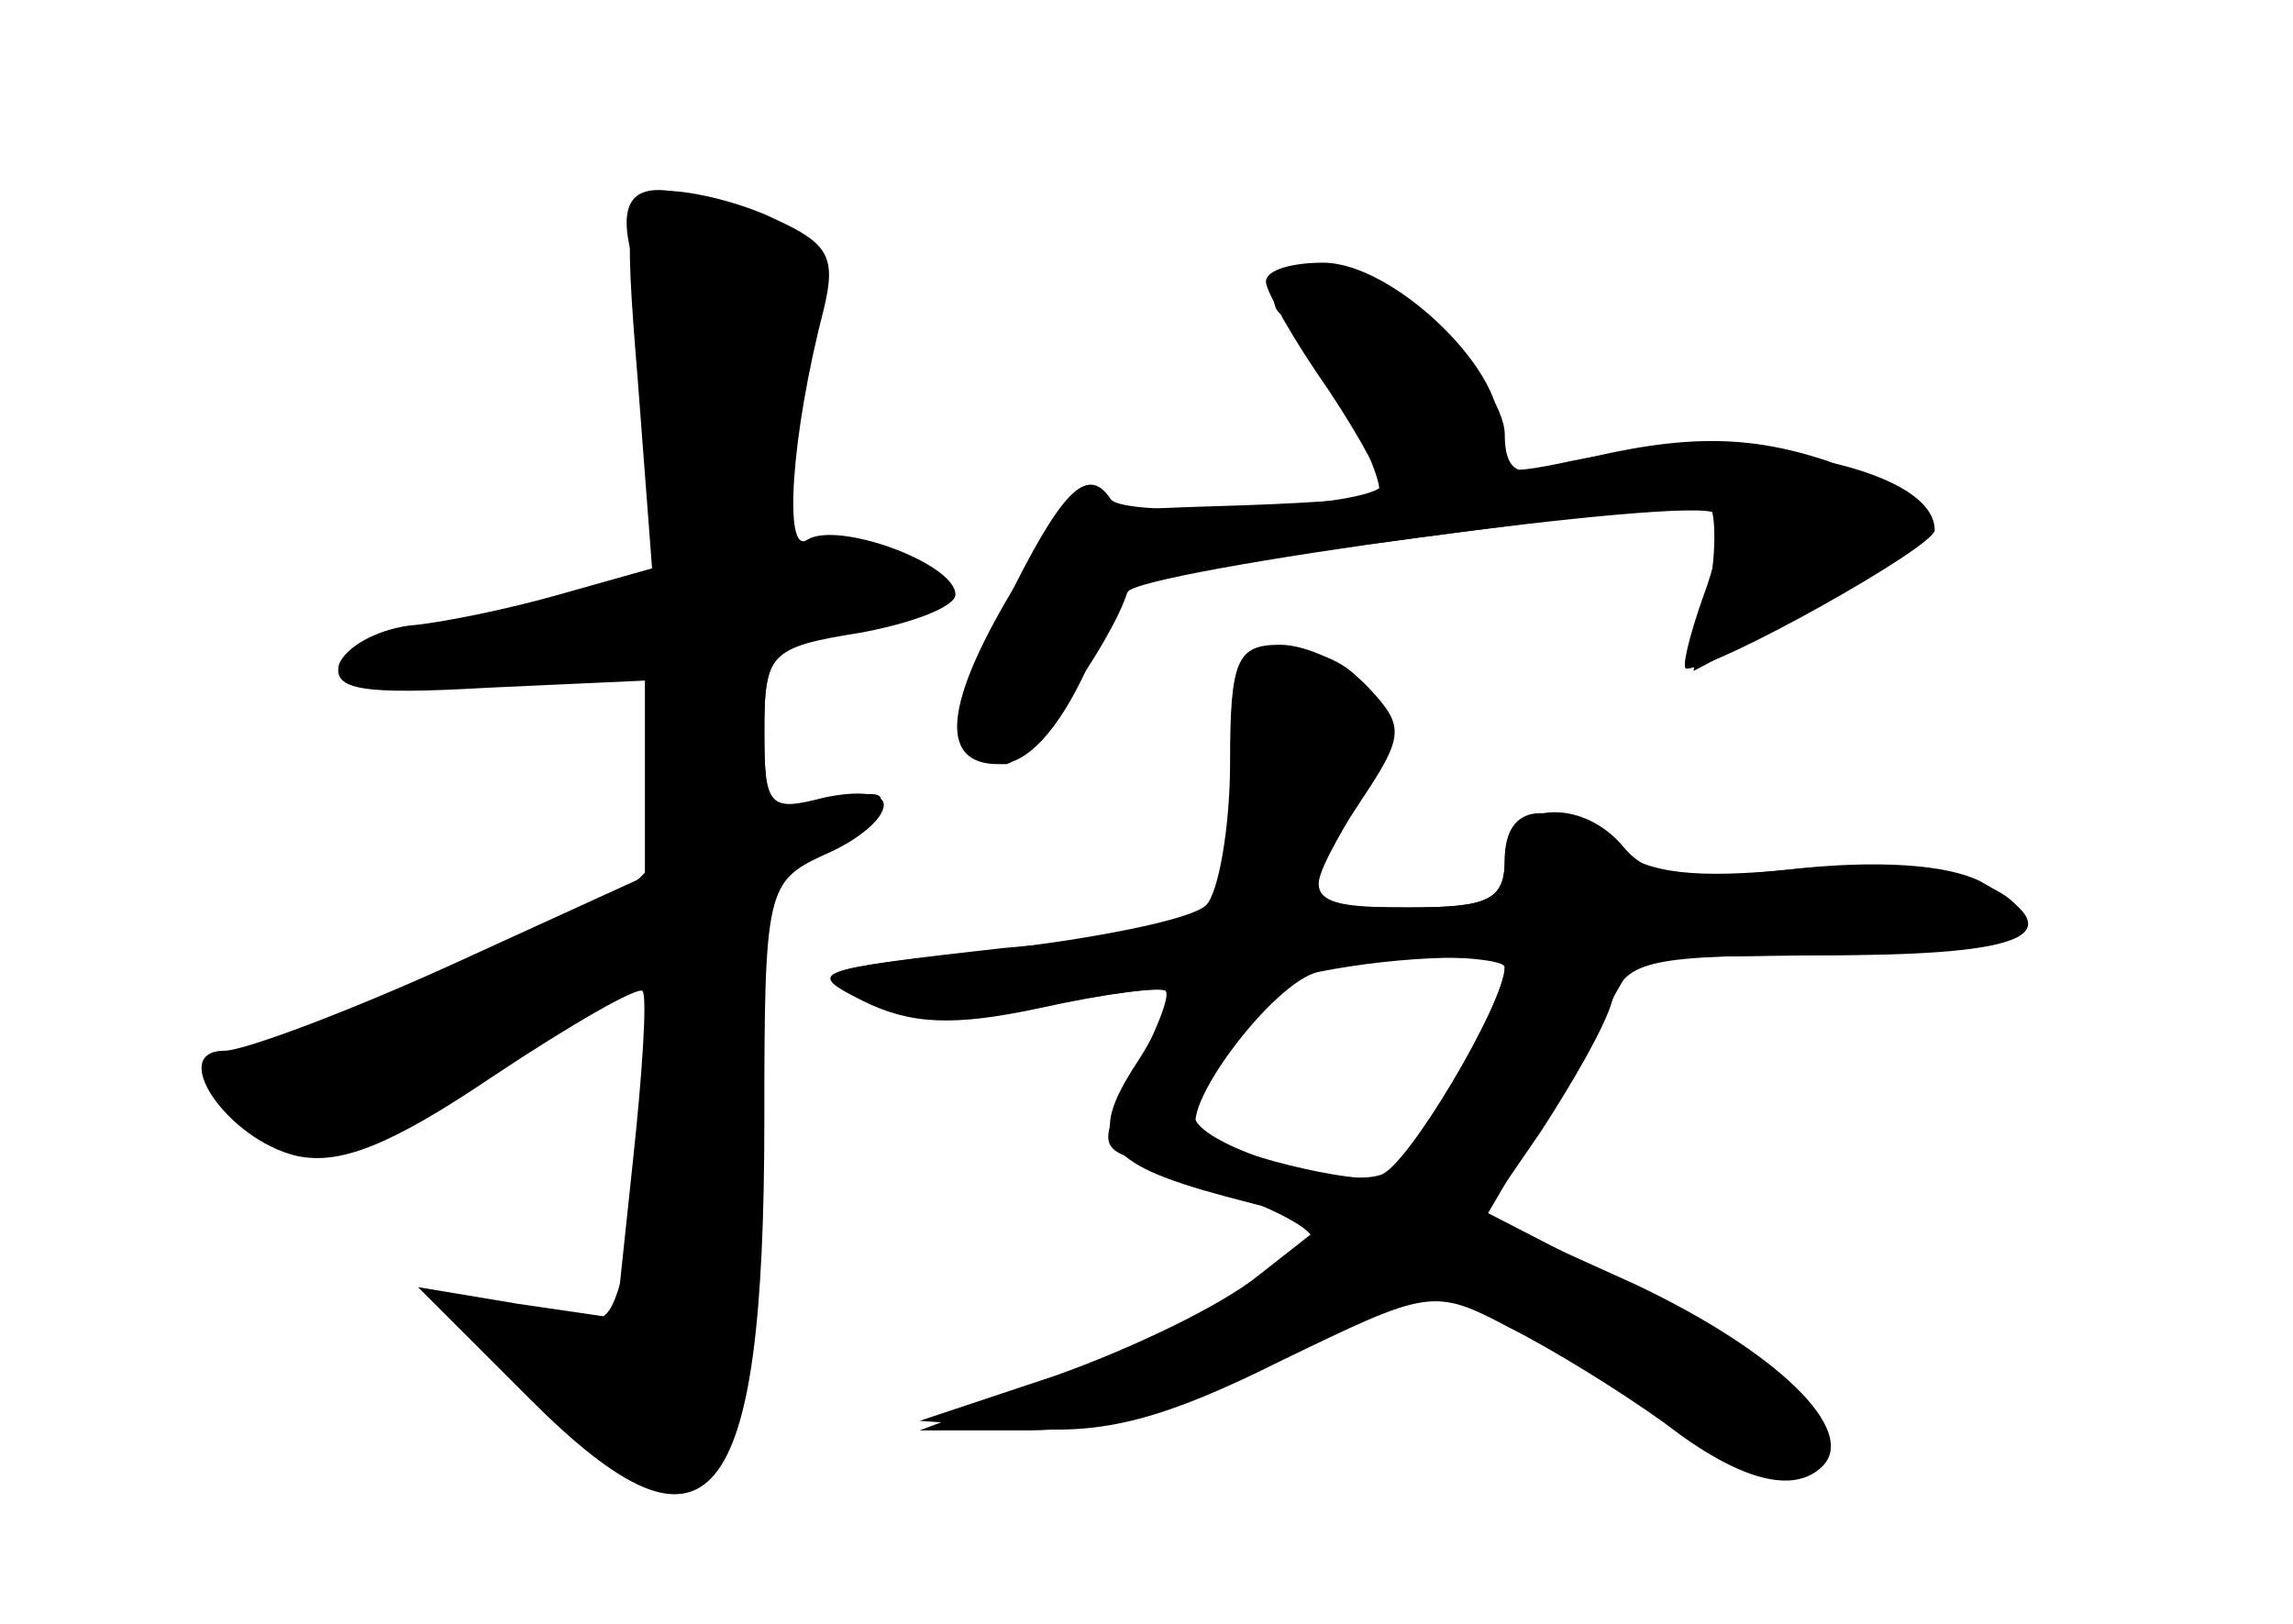 <?xml version="1.0" standalone="no"?>
<!DOCTYPE svg PUBLIC "-//W3C//DTD SVG 20010904//EN"
 "http://www.w3.org/TR/2001/REC-SVG-20010904/DTD/svg10.dtd">
<svg version="1.0" xmlns="http://www.w3.org/2000/svg"
 width="96pt" height="68pt" viewBox="0 0 96 68"
 preserveAspectRatio="xMidYMid meet">
<g transform="translate(0,68) scale(0.1,-0.1)" fill="#000000" stroke="none">
<g id="part-0" class="char-part">
  <path d="M267 521 l6 -79 -39 -11 c-21 -6 -50 -12 -63 -13 -14 -2 -26 -9 -29
-16 -3 -11 10 -13 62 -10 l66 3 0 -41 0 -41 -81 -37 c-44 -20 -87 -36 -95 -36
-24 0 1 -37 30 -44 18 -4 39 4 82 33 33 22 61 38 63 36 2 -2 0 -34 -4 -71 l-7
-66 -41 6 -42 7 47 -47 c75 -75 98 -48 98 117 0 96 1 100 25 111 14 6 25 15
25 21 0 5 -11 6 -25 3 -23 -6 -25 -4 -25 28 0 32 2 35 40 41 22 4 40 11 40 16
0 13 -49 31 -62 23 -10 -7 -7 43 7 97 5 21 2 27 -20 37 -14 7 -35 12 -45 12
-18 0 -19 -6 -13 -79z"/>
  <path d="M536 561 c-4 -5 -3 -11 1 -13 10 -4 45 -70 40 -75 -2 -2 -33 -4 -69
-5 -64 -2 -65 -3 -87 -40 -26 -45 -27 -68 -3 -68 12 0 25 14 37 40 10 22 21
40 24 40 3 0 56 7 116 15 61 8 114 15 119 15 4 0 5 -16 2 -35 l-7 -36 51 27
c28 15 49 31 47 37 -2 6 -21 16 -42 24 -36 12 -65 11 -117 -3 -13 -4 -18 0
-18 14 0 11 -14 32 -31 46 -32 27 -54 33 -63 17z"/>
  <path d="M517 354 c-3 -31 -7 -58 -9 -59 -2 -2 -41 -8 -88 -12 -80 -9 -83 -10
-56 -22 21 -8 42 -9 75 -2 25 5 47 8 49 6 2 -2 -4 -17 -13 -34 -15 -29 -15
-32 2 -37 48 -16 73 -27 73 -34 0 -8 -65 -41 -125 -64 l-40 -15 45 0 c30 0 65
9 105 29 33 16 65 30 70 30 6 0 37 -18 70 -40 69 -46 88 -50 83 -18 -2 17 -21
32 -69 56 l-66 34 31 53 31 54 77 1 c42 0 79 4 83 9 11 19 -37 33 -94 27 -41
-4 -61 -2 -75 9 -27 21 -46 19 -46 -5 0 -17 -7 -20 -40 -20 -46 0 -46 1 -23
41 20 34 10 62 -24 67 -18 3 -21 -4 -26 -54z m113 -79 c0 -15 -41 -84 -52 -87
-18 -6 -78 13 -78 25 0 5 9 21 19 36 16 22 29 28 65 30 25 1 46 -1 46 -4z"/>
</g>
<g id="part-1" class="char-part">
  <path d="M264 575 c3 -13 9 -51 12 -84 l7 -59 -49 -7 c-93 -13 -105 -23 -26
-24 l72 -1 0 -44 c0 -47 1 -47 -154 -111 -31 -13 -36 -18 -26 -30 20 -24 51
-18 107 20 29 19 56 35 60 35 12 0 0 -127 -13 -140 -8 -8 -19 -8 -40 0 -28 11
-28 10 11 -29 21 -23 47 -41 56 -41 29 0 41 59 34 159 l-7 89 31 16 c37 20 40
29 6 20 -23 -6 -25 -4 -25 30 0 33 3 36 42 46 31 9 38 14 27 21 -8 5 -27 9
-43 9 -28 0 -28 1 -23 38 4 20 9 48 13 63 4 20 1 27 -21 37 -43 20 -58 16 -51
-13z"/>
</g>
<g id="part-2" class="char-part">
  <path d="M530 562 c0 -4 12 -25 26 -45 14 -21 24 -40 22 -41 -10 -9 -108 -13
-113 -5 -10 15 -21 3 -45 -46 -20 -42 -20 -65 1 -65 8 0 44 50 51 72 4 9 239
41 246 33 4 -3 1 -19 -5 -35 -6 -17 -9 -30 -7 -30 13 0 104 51 104 58 0 27
-85 43 -152 29 -32 -7 -36 -5 -31 11 6 24 -43 72 -73 72 -13 0 -24 -3 -24 -8z"/>
</g>
<g id="part-3" class="char-part">
  <path d="M515 361 c0 -28 -5 -55 -10 -60 -6 -6 -46 -14 -90 -19 -75 -8 -78 -9
-54 -21 20 -10 38 -11 75 -3 27 6 51 9 53 7 2 -3 -4 -16 -13 -30 -21 -32 -15
-42 37 -56 l42 -11 -28 -22 c-16 -13 -54 -31 -85 -42 l-57 -19 44 -3 c33 -3
59 4 107 28 62 30 64 31 96 14 18 -9 47 -27 65 -40 31 -24 54 -30 66 -18 15
15 -19 48 -78 76 l-64 29 24 35 c13 20 27 44 30 55 6 17 16 19 91 19 84 0 103
9 63 31 -14 7 -43 9 -79 5 -45 -5 -60 -3 -70 9 -18 22 -50 19 -50 -5 0 -17 -7
-20 -40 -20 -46 0 -47 4 -20 45 18 27 18 31 3 47 -9 10 -26 18 -37 18 -18 0
-21 -6 -21 -49z m115 -86 c0 -15 -41 -84 -52 -88 -11 -3 -65 10 -76 19 -10 8
31 63 50 67 35 7 78 8 78 2z"/>
</g>
</g>
</svg>